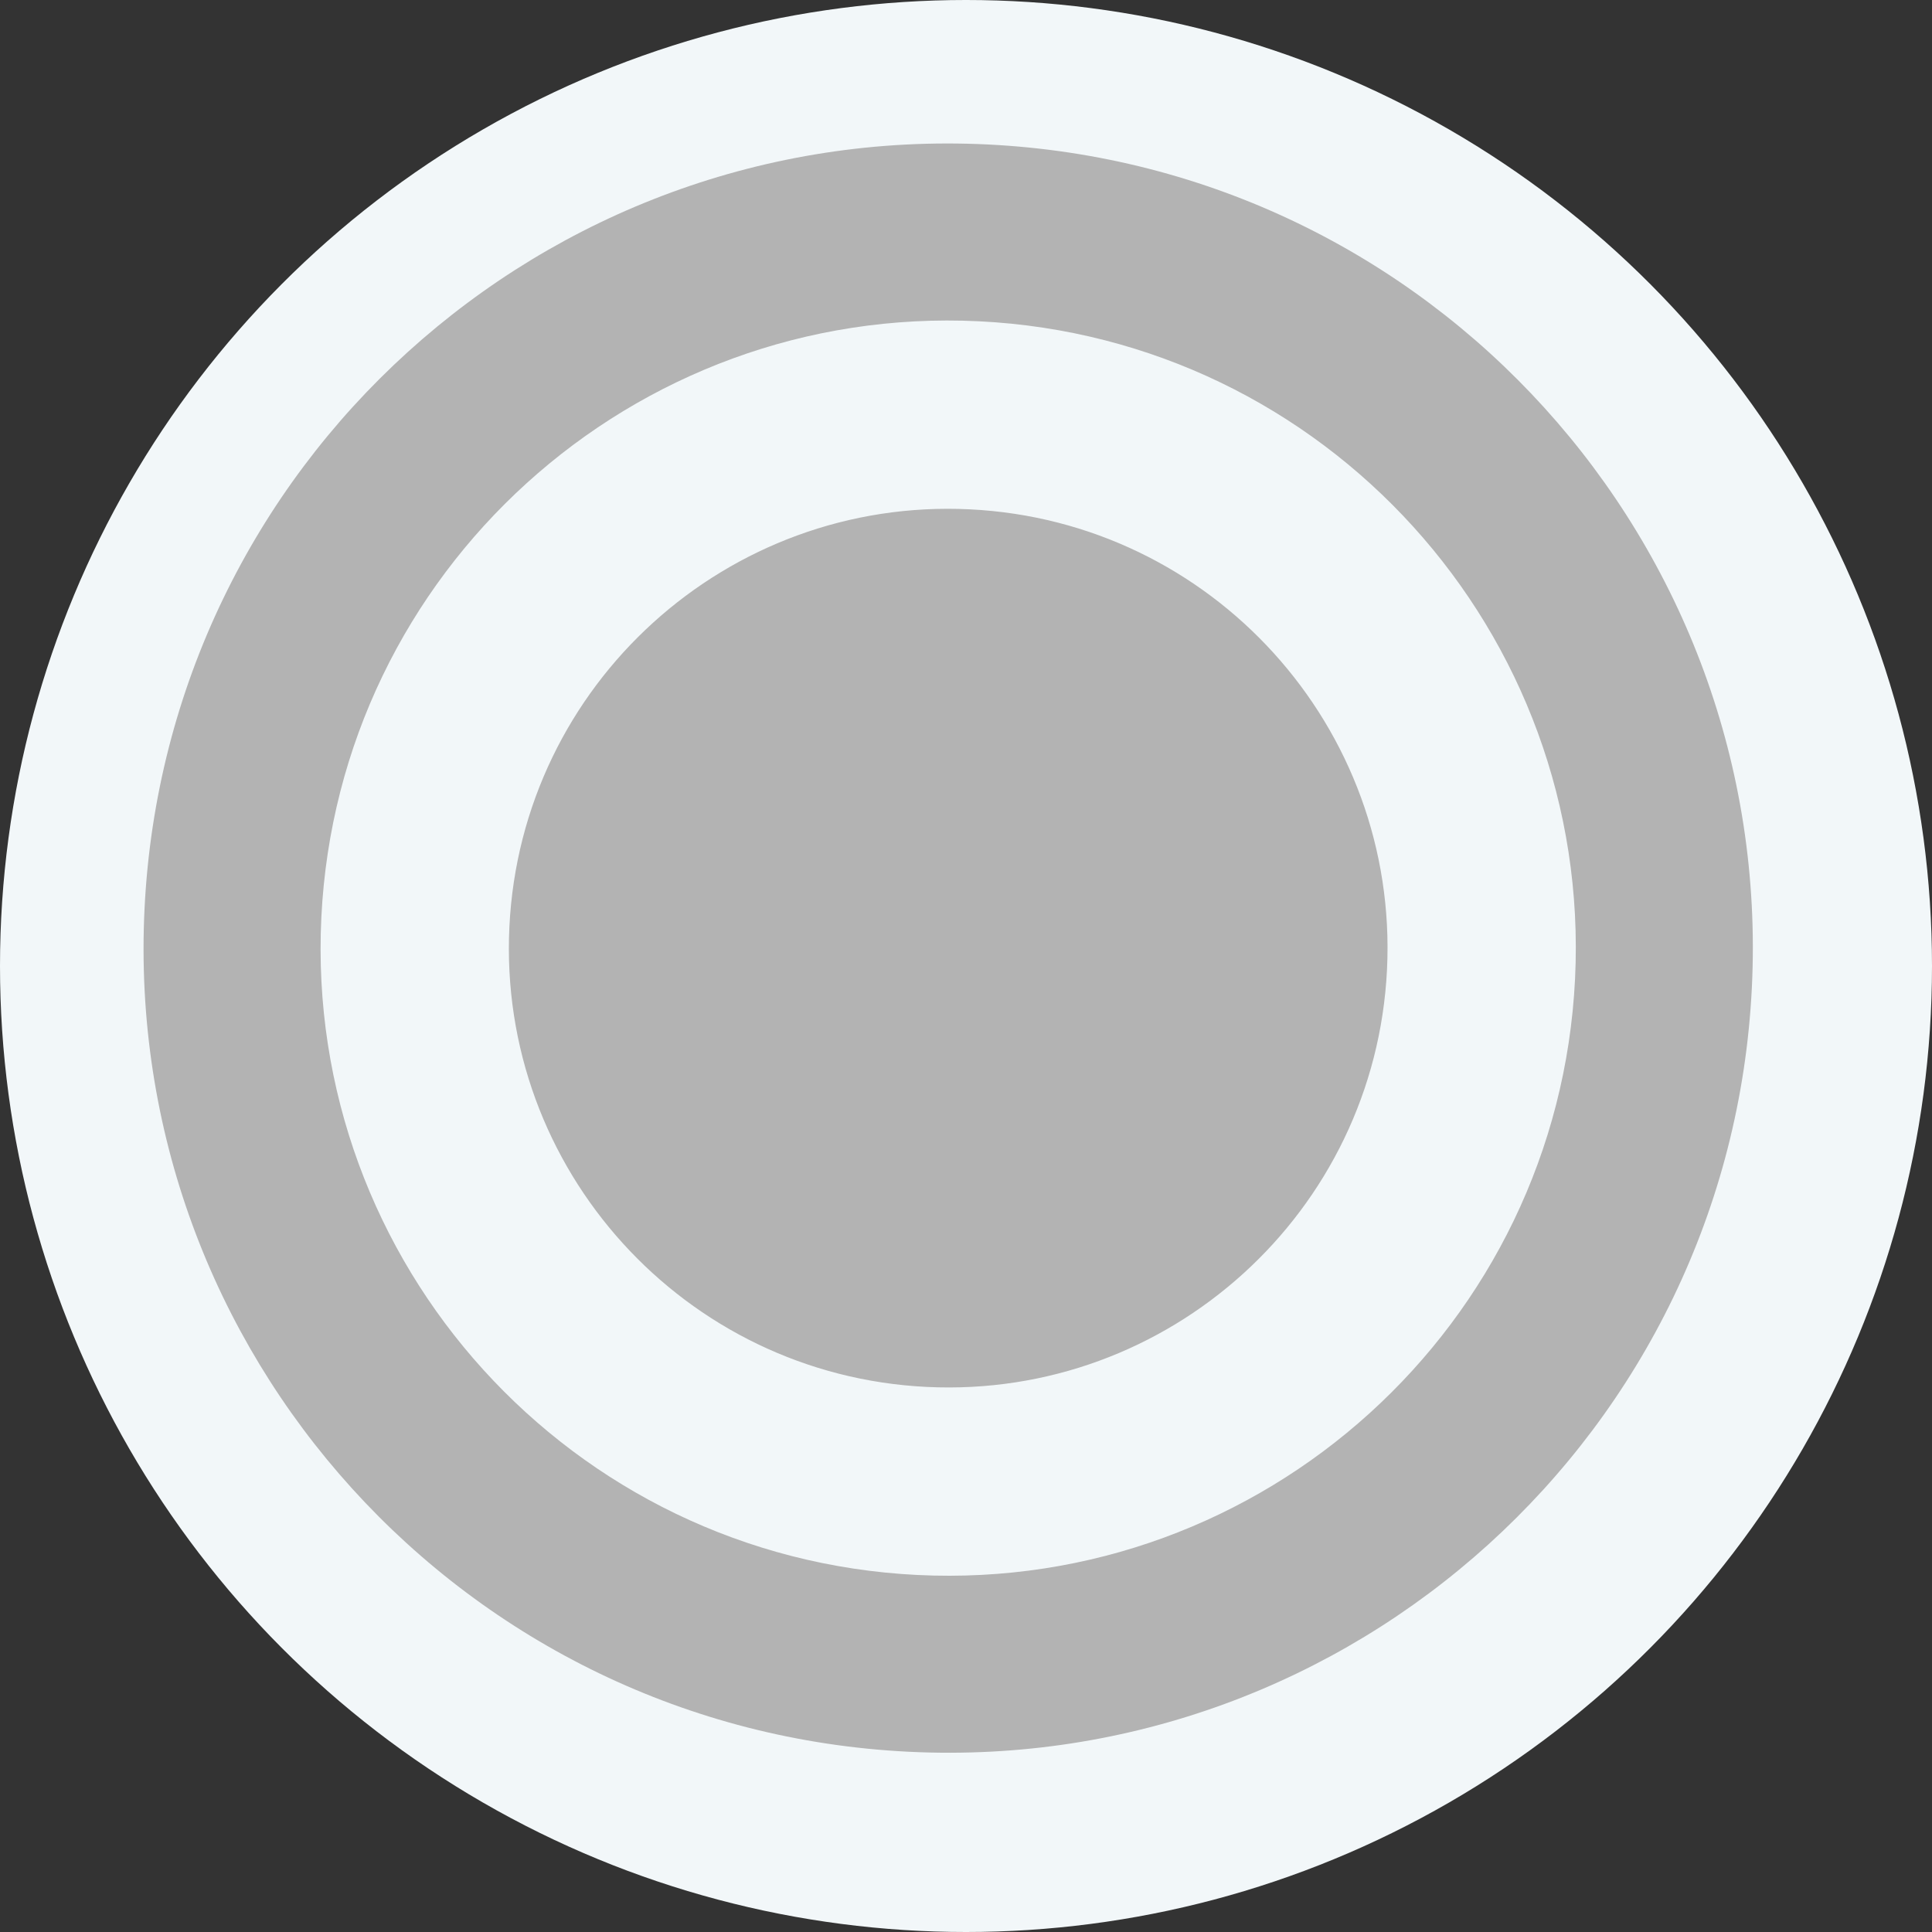 <svg xmlns="http://www.w3.org/2000/svg" xmlns:xlink="http://www.w3.org/1999/xlink" preserveAspectRatio="xMidYMid" width="54" height="54" viewBox="0 0 54 54">
  <rect x="0" y="0" width="54" height="54" fill="#333333" stroke="none"/>
  <defs>
    <style>

      .cls-3 {
        fill: #f2f7f9;
      }

      .cls-4 {
        fill: #b3b3b3;
      }
    </style>
  </defs>
  <g id="gray-logoff">
    <circle id="circle-1" class="cls-3" cx="27" cy="27" r="27"/>
    <path d="M25.397,48.962 C12.992,48.352 3.430,37.800 4.040,25.395 C4.651,12.989 15.203,3.428 27.608,4.038 C40.014,4.649 49.575,15.201 48.965,27.606 C48.354,40.011 37.802,49.573 25.397,48.962 ZM27.365,8.980 C17.689,8.504 9.459,15.962 8.982,25.638 C8.506,35.314 15.964,43.545 25.640,44.021 C35.316,44.497 43.547,37.039 44.023,27.363 C44.499,17.687 37.041,9.456 27.365,8.980 ZM25.899,38.765 C19.125,38.431 13.905,32.670 14.238,25.897 C14.572,19.123 20.333,13.903 27.107,14.236 C33.880,14.570 39.100,20.331 38.767,27.104 C38.433,33.877 32.672,39.098 25.899,38.765 Z" id="path-1" class="cls-4" fill-rule="evenodd"/>
  </g>
</svg>
